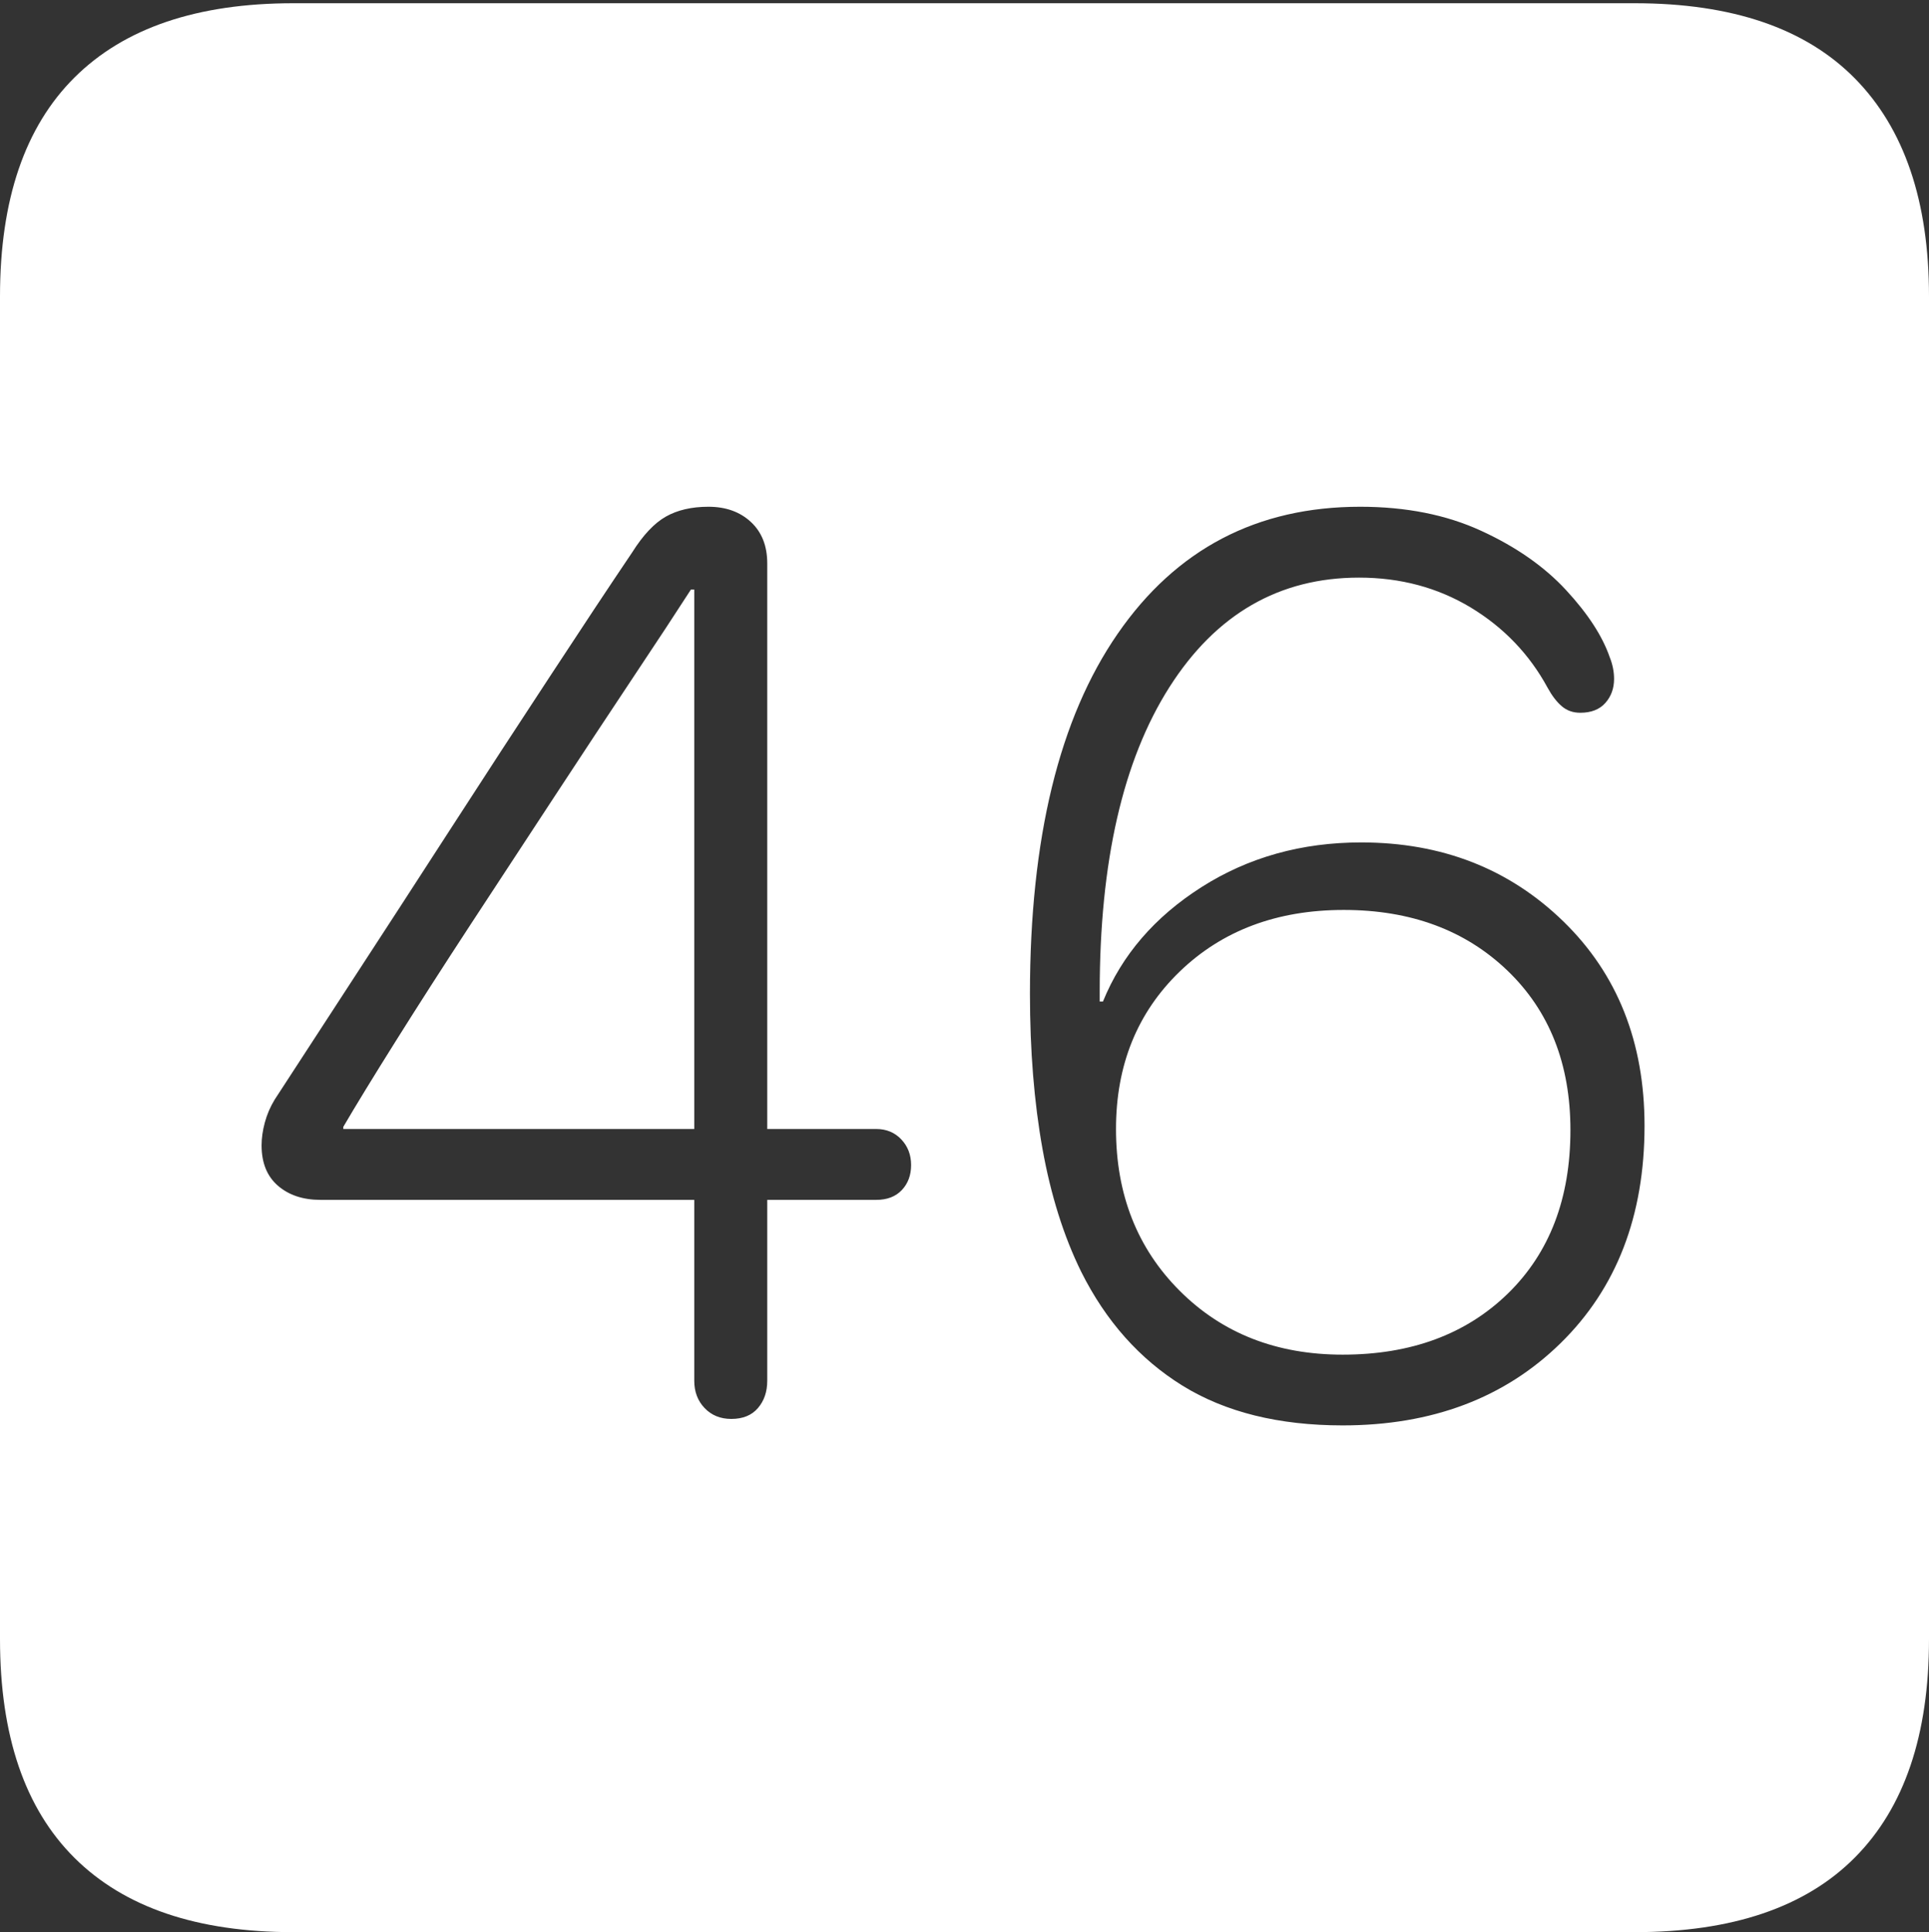 <?xml version="1.0" encoding="UTF-8"?>
<!--Generator: Apple Native CoreSVG 175-->
<!DOCTYPE svg
PUBLIC "-//W3C//DTD SVG 1.1//EN"
       "http://www.w3.org/Graphics/SVG/1.1/DTD/svg11.dtd">
<svg version="1.1" xmlns="http://www.w3.org/2000/svg" xmlns:xlink="http://www.w3.org/1999/xlink" width="17.285" height="17.314">
 <rect width="100%" height="100%" fill="#333333" stroke="none"/>
 <g>
  <rect height="17.314" opacity="0" width="17.285" x="0" y="0"/>
  <path d="M2.627 17.314L14.648 17.314Q15.957 17.314 16.621 16.645Q17.285 15.977 17.285 14.688L17.285 2.656Q17.285 1.377 16.621 0.703Q15.957 0.029 14.648 0.029L2.627 0.029Q1.338 0.029 0.669 0.693Q0 1.357 0 2.656L0 14.688Q0 15.986 0.669 16.65Q1.338 17.314 2.627 17.314ZM6.553 12.715Q6.406 12.715 6.313 12.617Q6.221 12.52 6.221 12.373L6.221 10.752L2.871 10.752Q2.637 10.752 2.49 10.625Q2.344 10.498 2.344 10.264Q2.344 10.166 2.373 10.059Q2.402 9.951 2.461 9.854Q2.734 9.434 3.154 8.789Q3.574 8.145 4.038 7.427Q4.502 6.709 4.932 6.055Q5.361 5.4 5.664 4.951Q5.811 4.717 5.967 4.629Q6.123 4.541 6.348 4.541Q6.582 4.541 6.729 4.678Q6.875 4.814 6.875 5.049L6.875 10.117L7.852 10.117Q7.988 10.117 8.076 10.21Q8.164 10.303 8.164 10.44Q8.164 10.576 8.081 10.664Q7.998 10.752 7.852 10.752L6.875 10.752L6.875 12.373Q6.875 12.52 6.792 12.617Q6.709 12.715 6.553 12.715ZM6.221 10.117L6.221 5.283L6.191 5.283Q5.996 5.586 5.674 6.069Q5.352 6.553 4.971 7.134Q4.59 7.715 4.219 8.281Q3.848 8.848 3.545 9.331Q3.242 9.814 3.076 10.098L3.076 10.117ZM12.031 12.773Q11.172 12.773 10.596 12.417Q10.02 12.06 9.688 11.396Q9.453 10.918 9.341 10.293Q9.229 9.668 9.229 8.906Q9.229 6.816 10.015 5.679Q10.801 4.541 12.188 4.541Q12.803 4.541 13.271 4.756Q13.74 4.971 14.033 5.288Q14.326 5.605 14.424 5.889Q14.463 5.986 14.463 6.084Q14.463 6.211 14.385 6.299Q14.307 6.387 14.16 6.387Q14.062 6.387 13.994 6.328Q13.926 6.27 13.867 6.162Q13.623 5.713 13.179 5.444Q12.734 5.176 12.178 5.176Q11.104 5.176 10.479 6.157Q9.854 7.139 9.854 8.887Q9.854 8.906 9.854 8.931Q9.854 8.955 9.854 8.975L9.883 8.975Q10.137 8.35 10.767 7.949Q11.396 7.549 12.197 7.549Q13.281 7.549 14.009 8.257Q14.736 8.965 14.736 10.088Q14.736 11.299 13.984 12.036Q13.232 12.773 12.031 12.773ZM12.031 12.139Q12.949 12.139 13.511 11.592Q14.072 11.045 14.072 10.127Q14.072 9.238 13.506 8.696Q12.94 8.154 12.041 8.154Q11.143 8.154 10.571 8.706Q10 9.258 10 10.117Q10 10.996 10.571 11.567Q11.143 12.139 12.031 12.139Z" fill="#ffffff"/>
 </g>
</svg>
